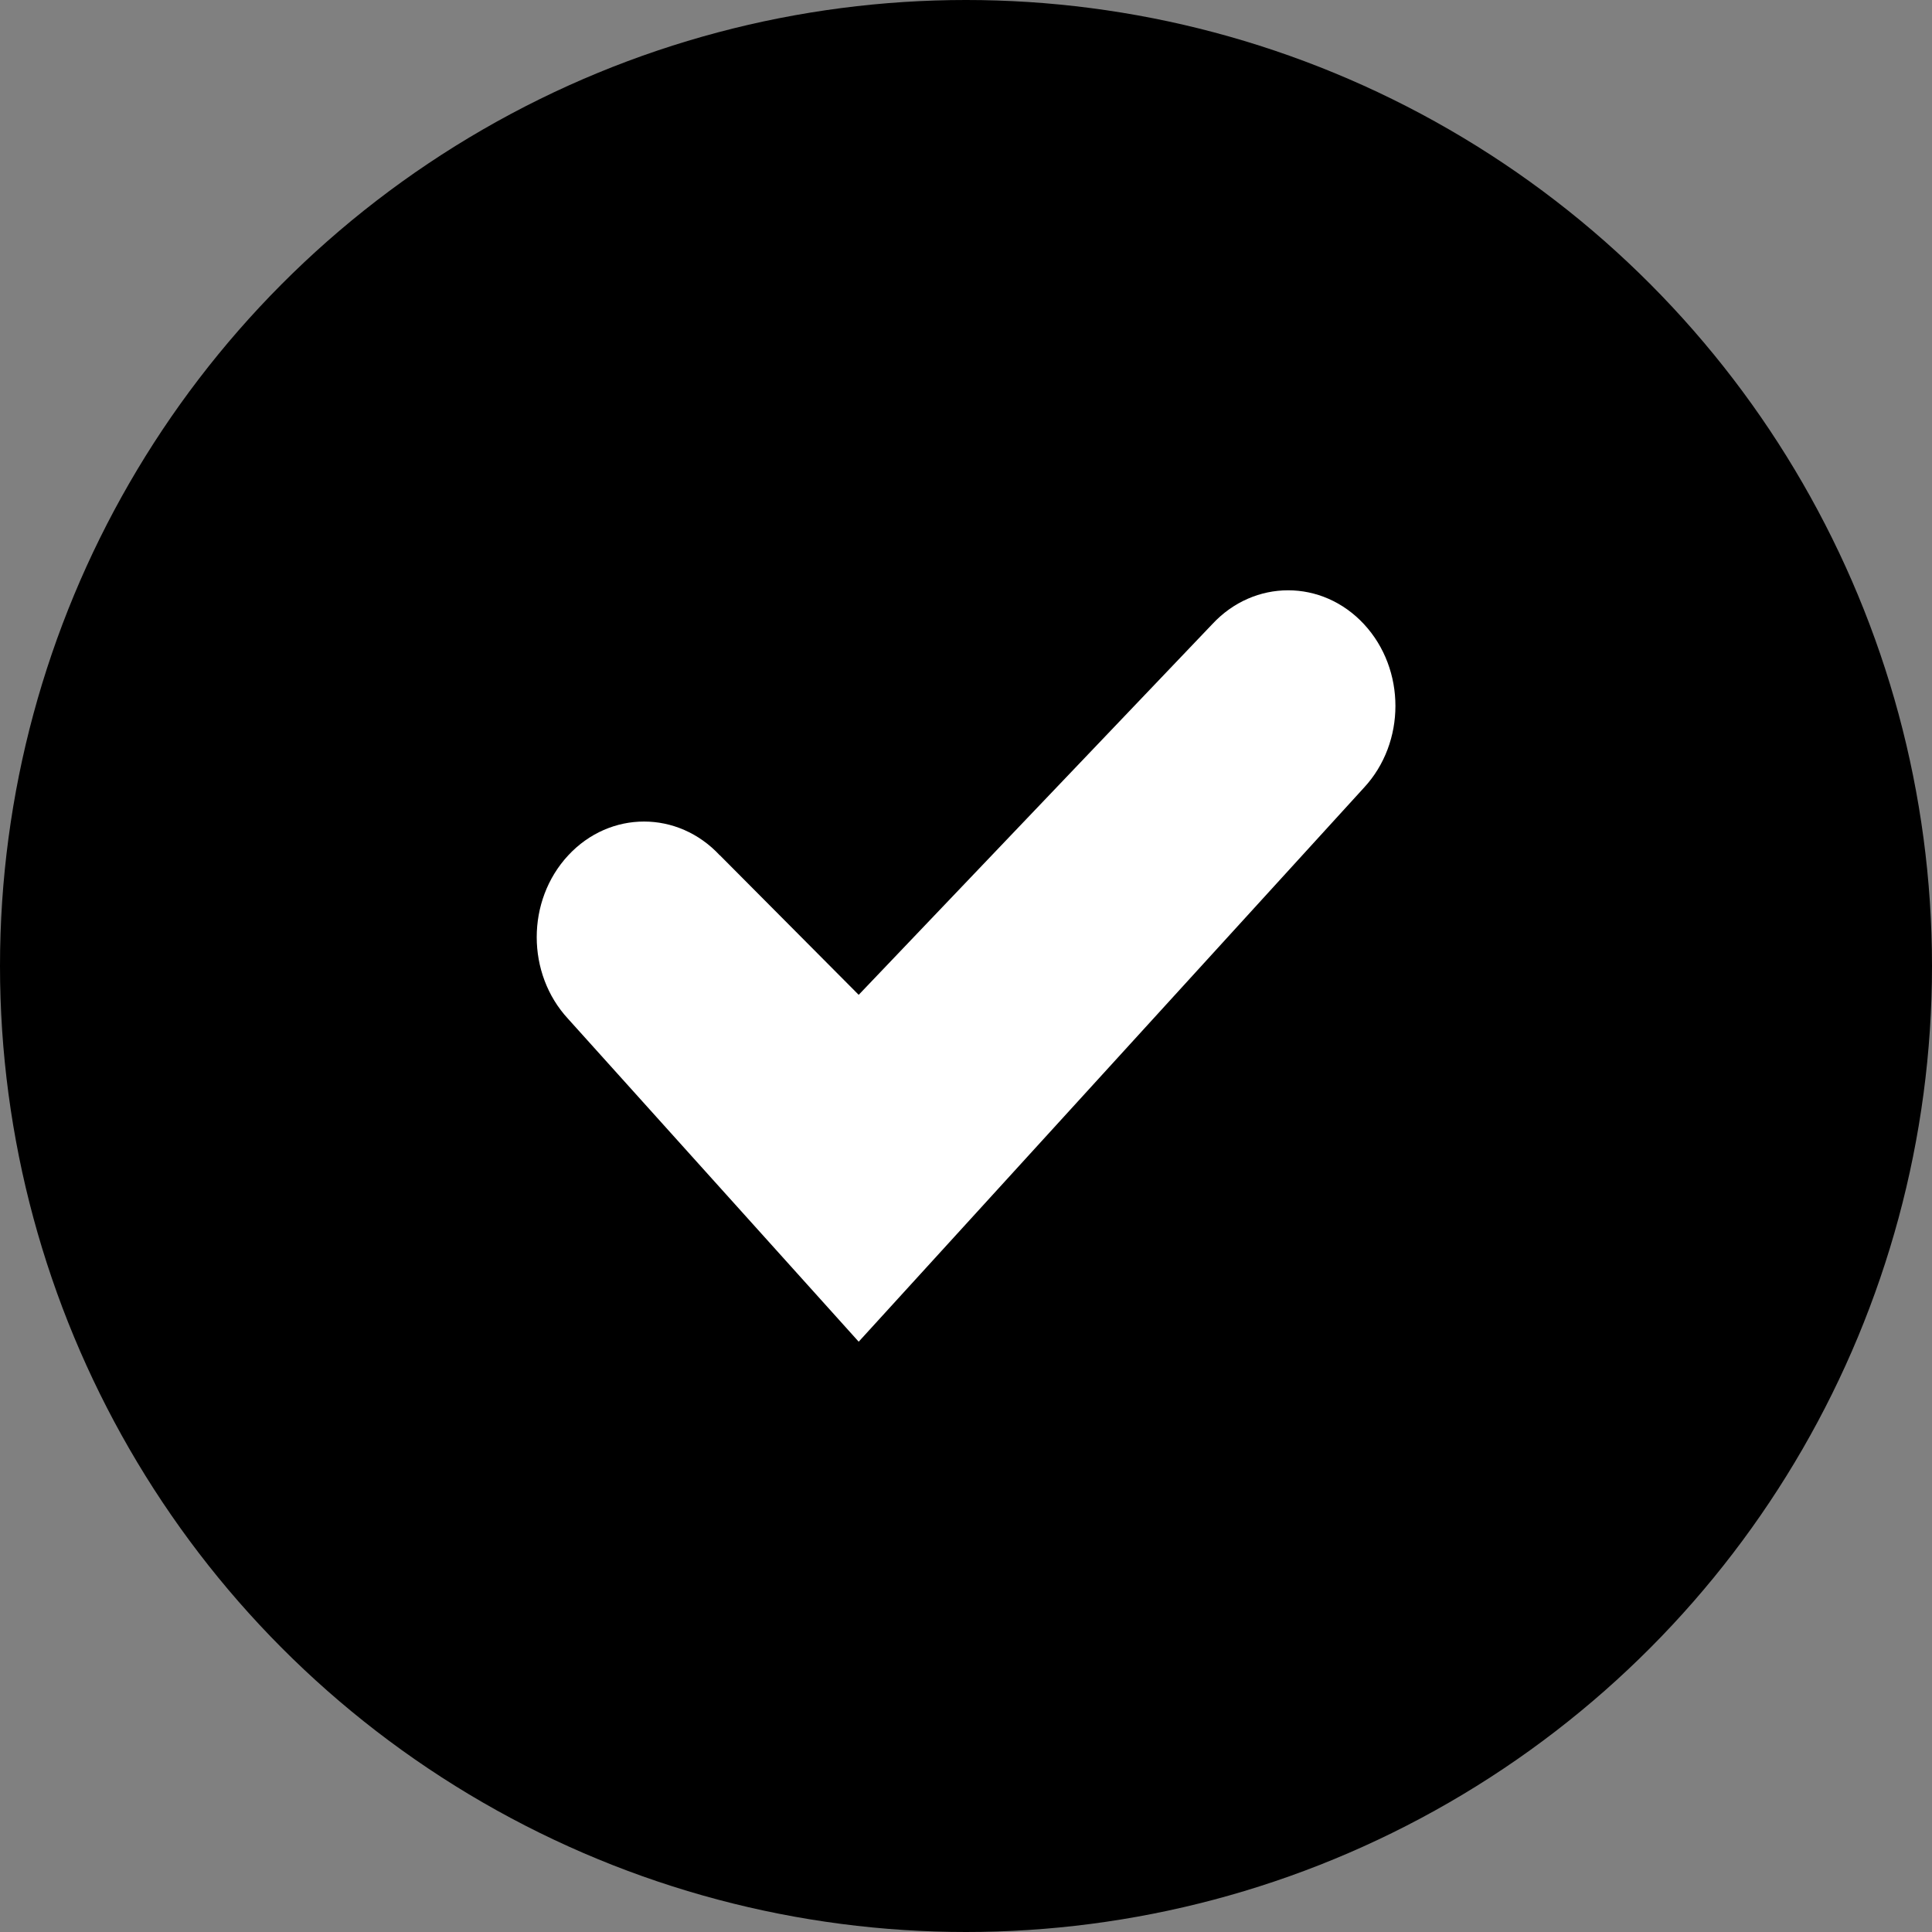 <svg xmlns="http://www.w3.org/2000/svg" width="13" height="13">
  <rect width="100%" height="100%" fill="#808080" stroke="none"/>
  <g fill-rule="evenodd">
    <circle cx="6.5" cy="6.5" r="6.5" fill-rule="evenodd"/>
    <path fill="#FFF" fill-rule="nonzero" d="M4.844 5.756c-.282-.304-.739-.304-1.021 0-.282.304-.282.796 0 1.1l1.955 2.172 3.4-3.728c.282-.304.282-.796 0-1.1-.282-.304-.739-.304-1.021 0L5.778 6.694l-.934-.939z"/>
  </g>
</svg>

